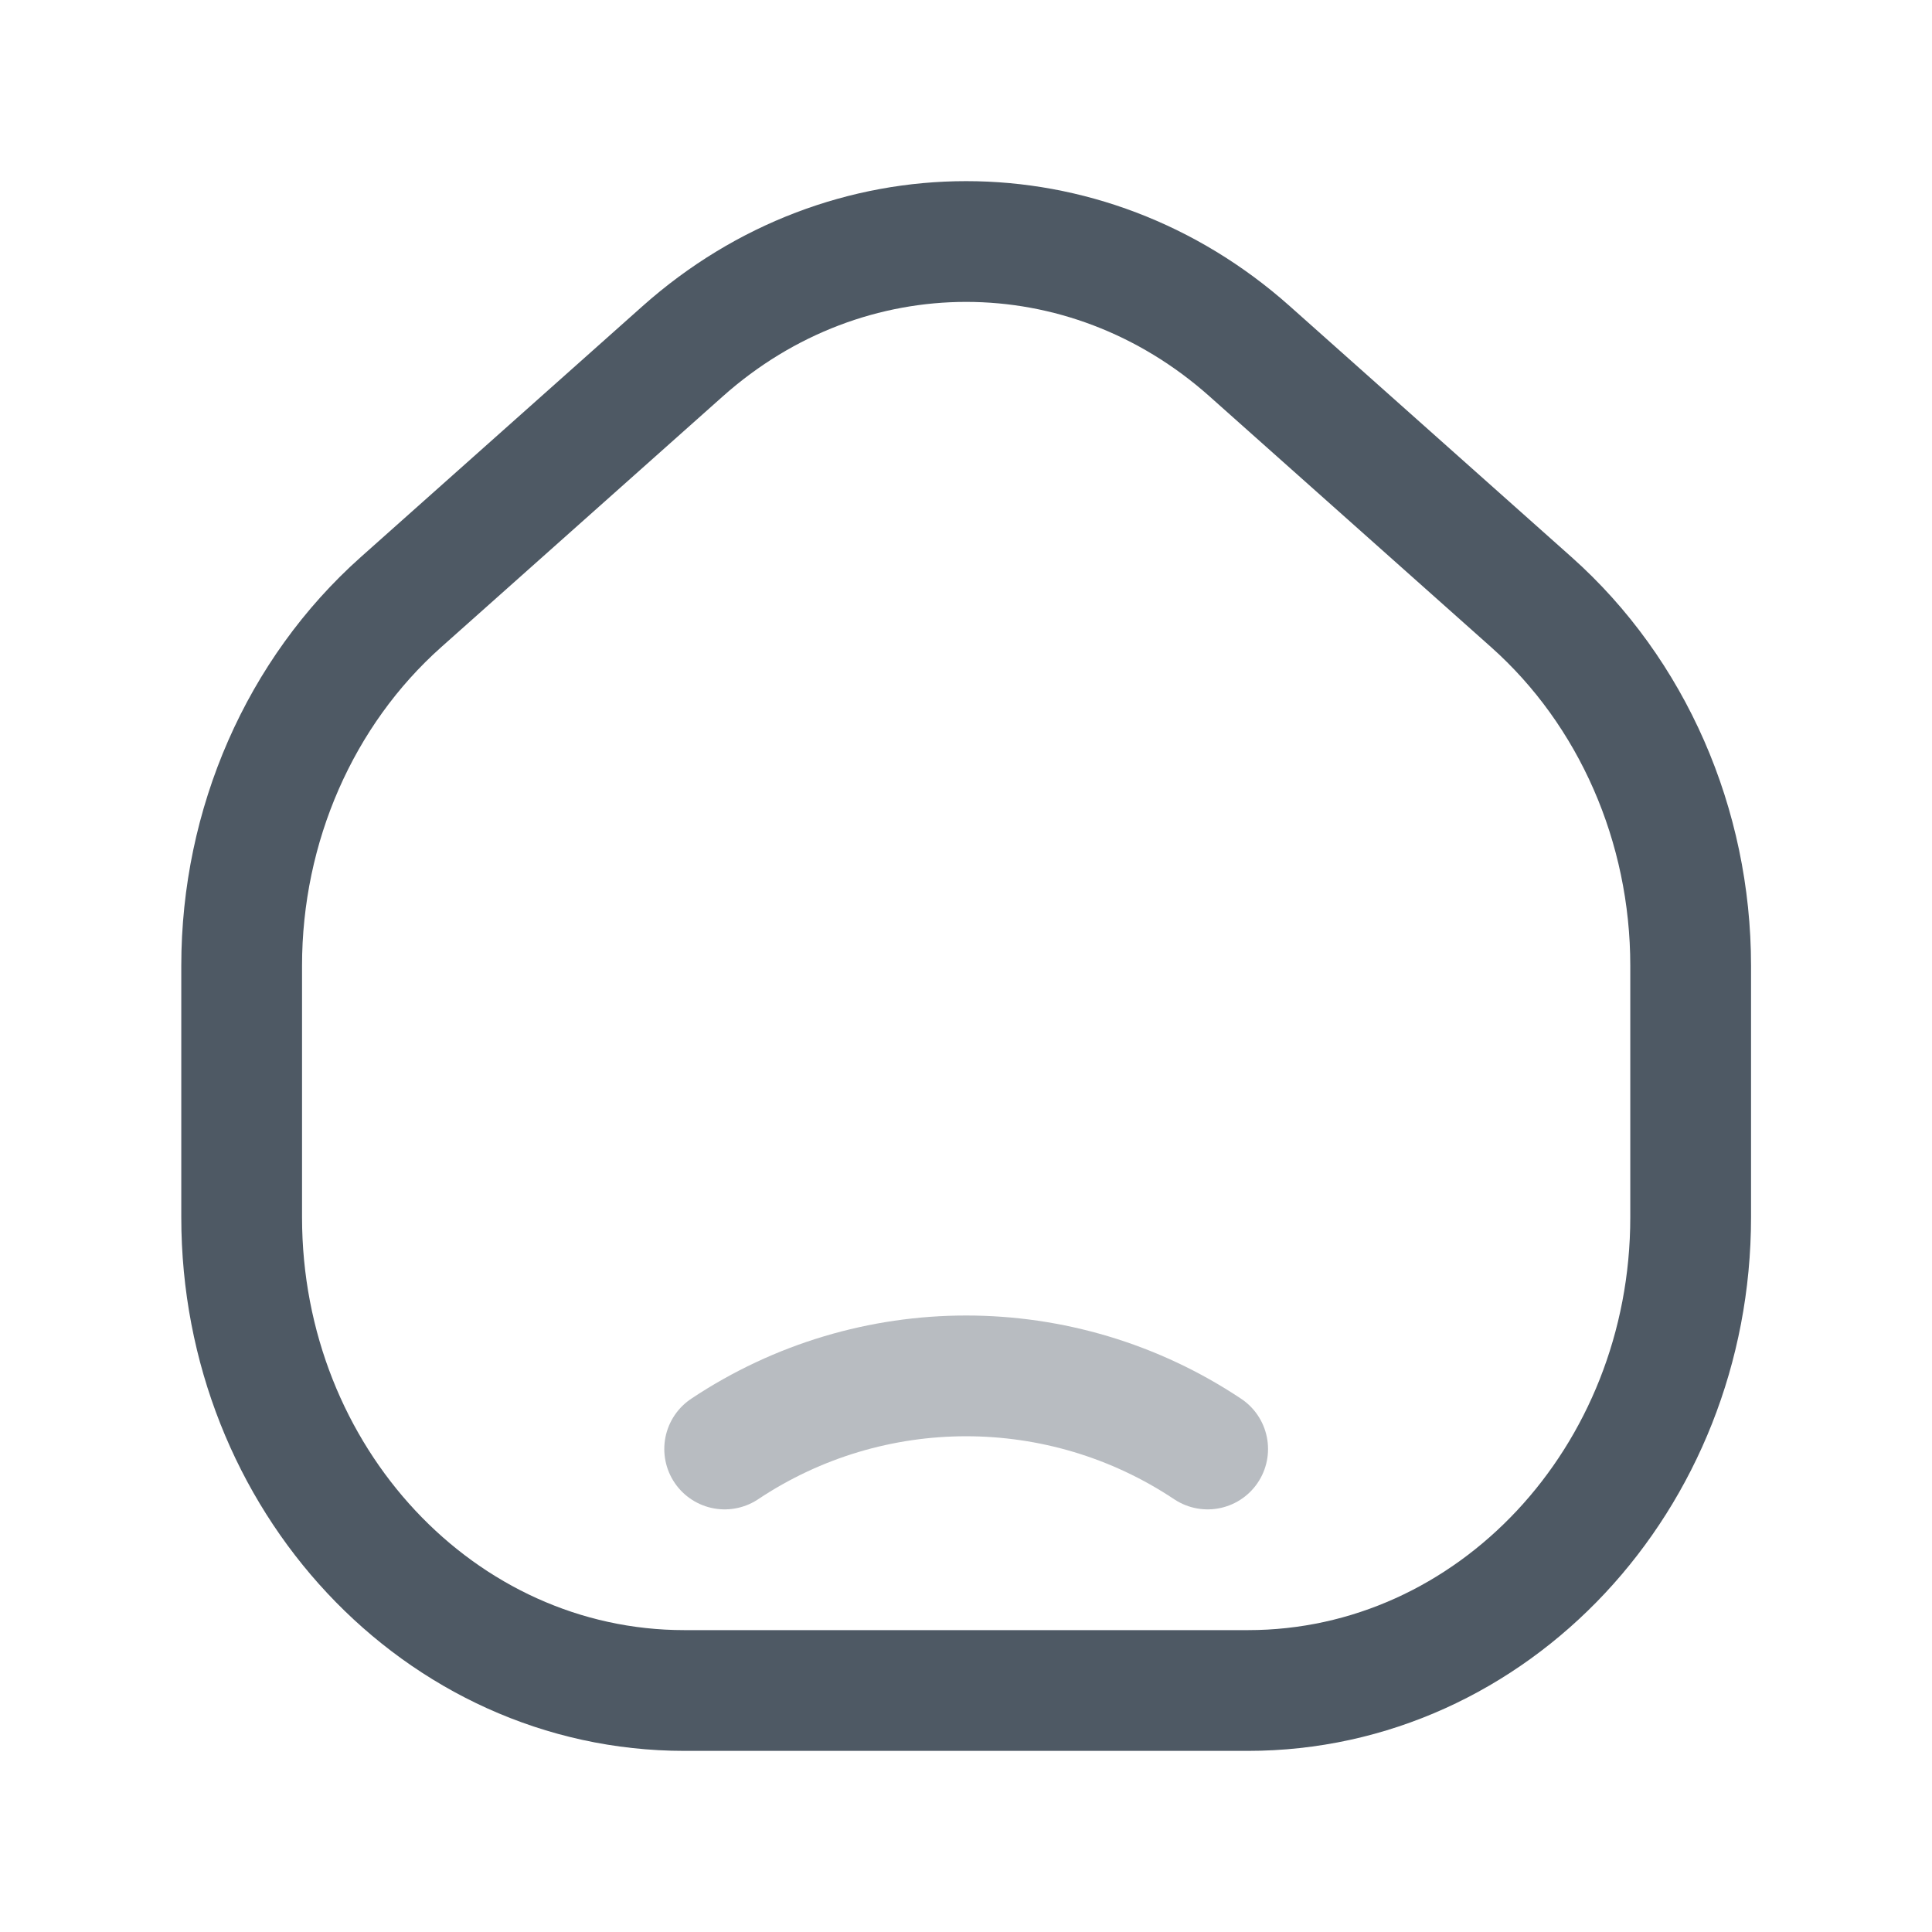 <svg width="24" height="24" viewBox="0 0 24 24" fill="none" xmlns="http://www.w3.org/2000/svg">
<path opacity="0.4" d="M9.002 18V18C10.819 16.789 13.185 16.789 15.002 18V18" stroke="#4E5964" stroke-width="1.5" stroke-linecap="round"/>
<path d="M3.002 11.996C3.002 10.252 3.727 8.597 4.981 7.48L8.481 4.363C10.521 2.546 13.483 2.546 15.523 4.363L19.023 7.48C20.277 8.597 21.002 10.252 21.002 11.996V15.121C21.002 18.368 18.54 21 15.502 21H8.502C5.464 21 3.002 18.368 3.002 15.121V11.996Z" stroke="#4E5964" stroke-width="1.5"/>
</svg>
